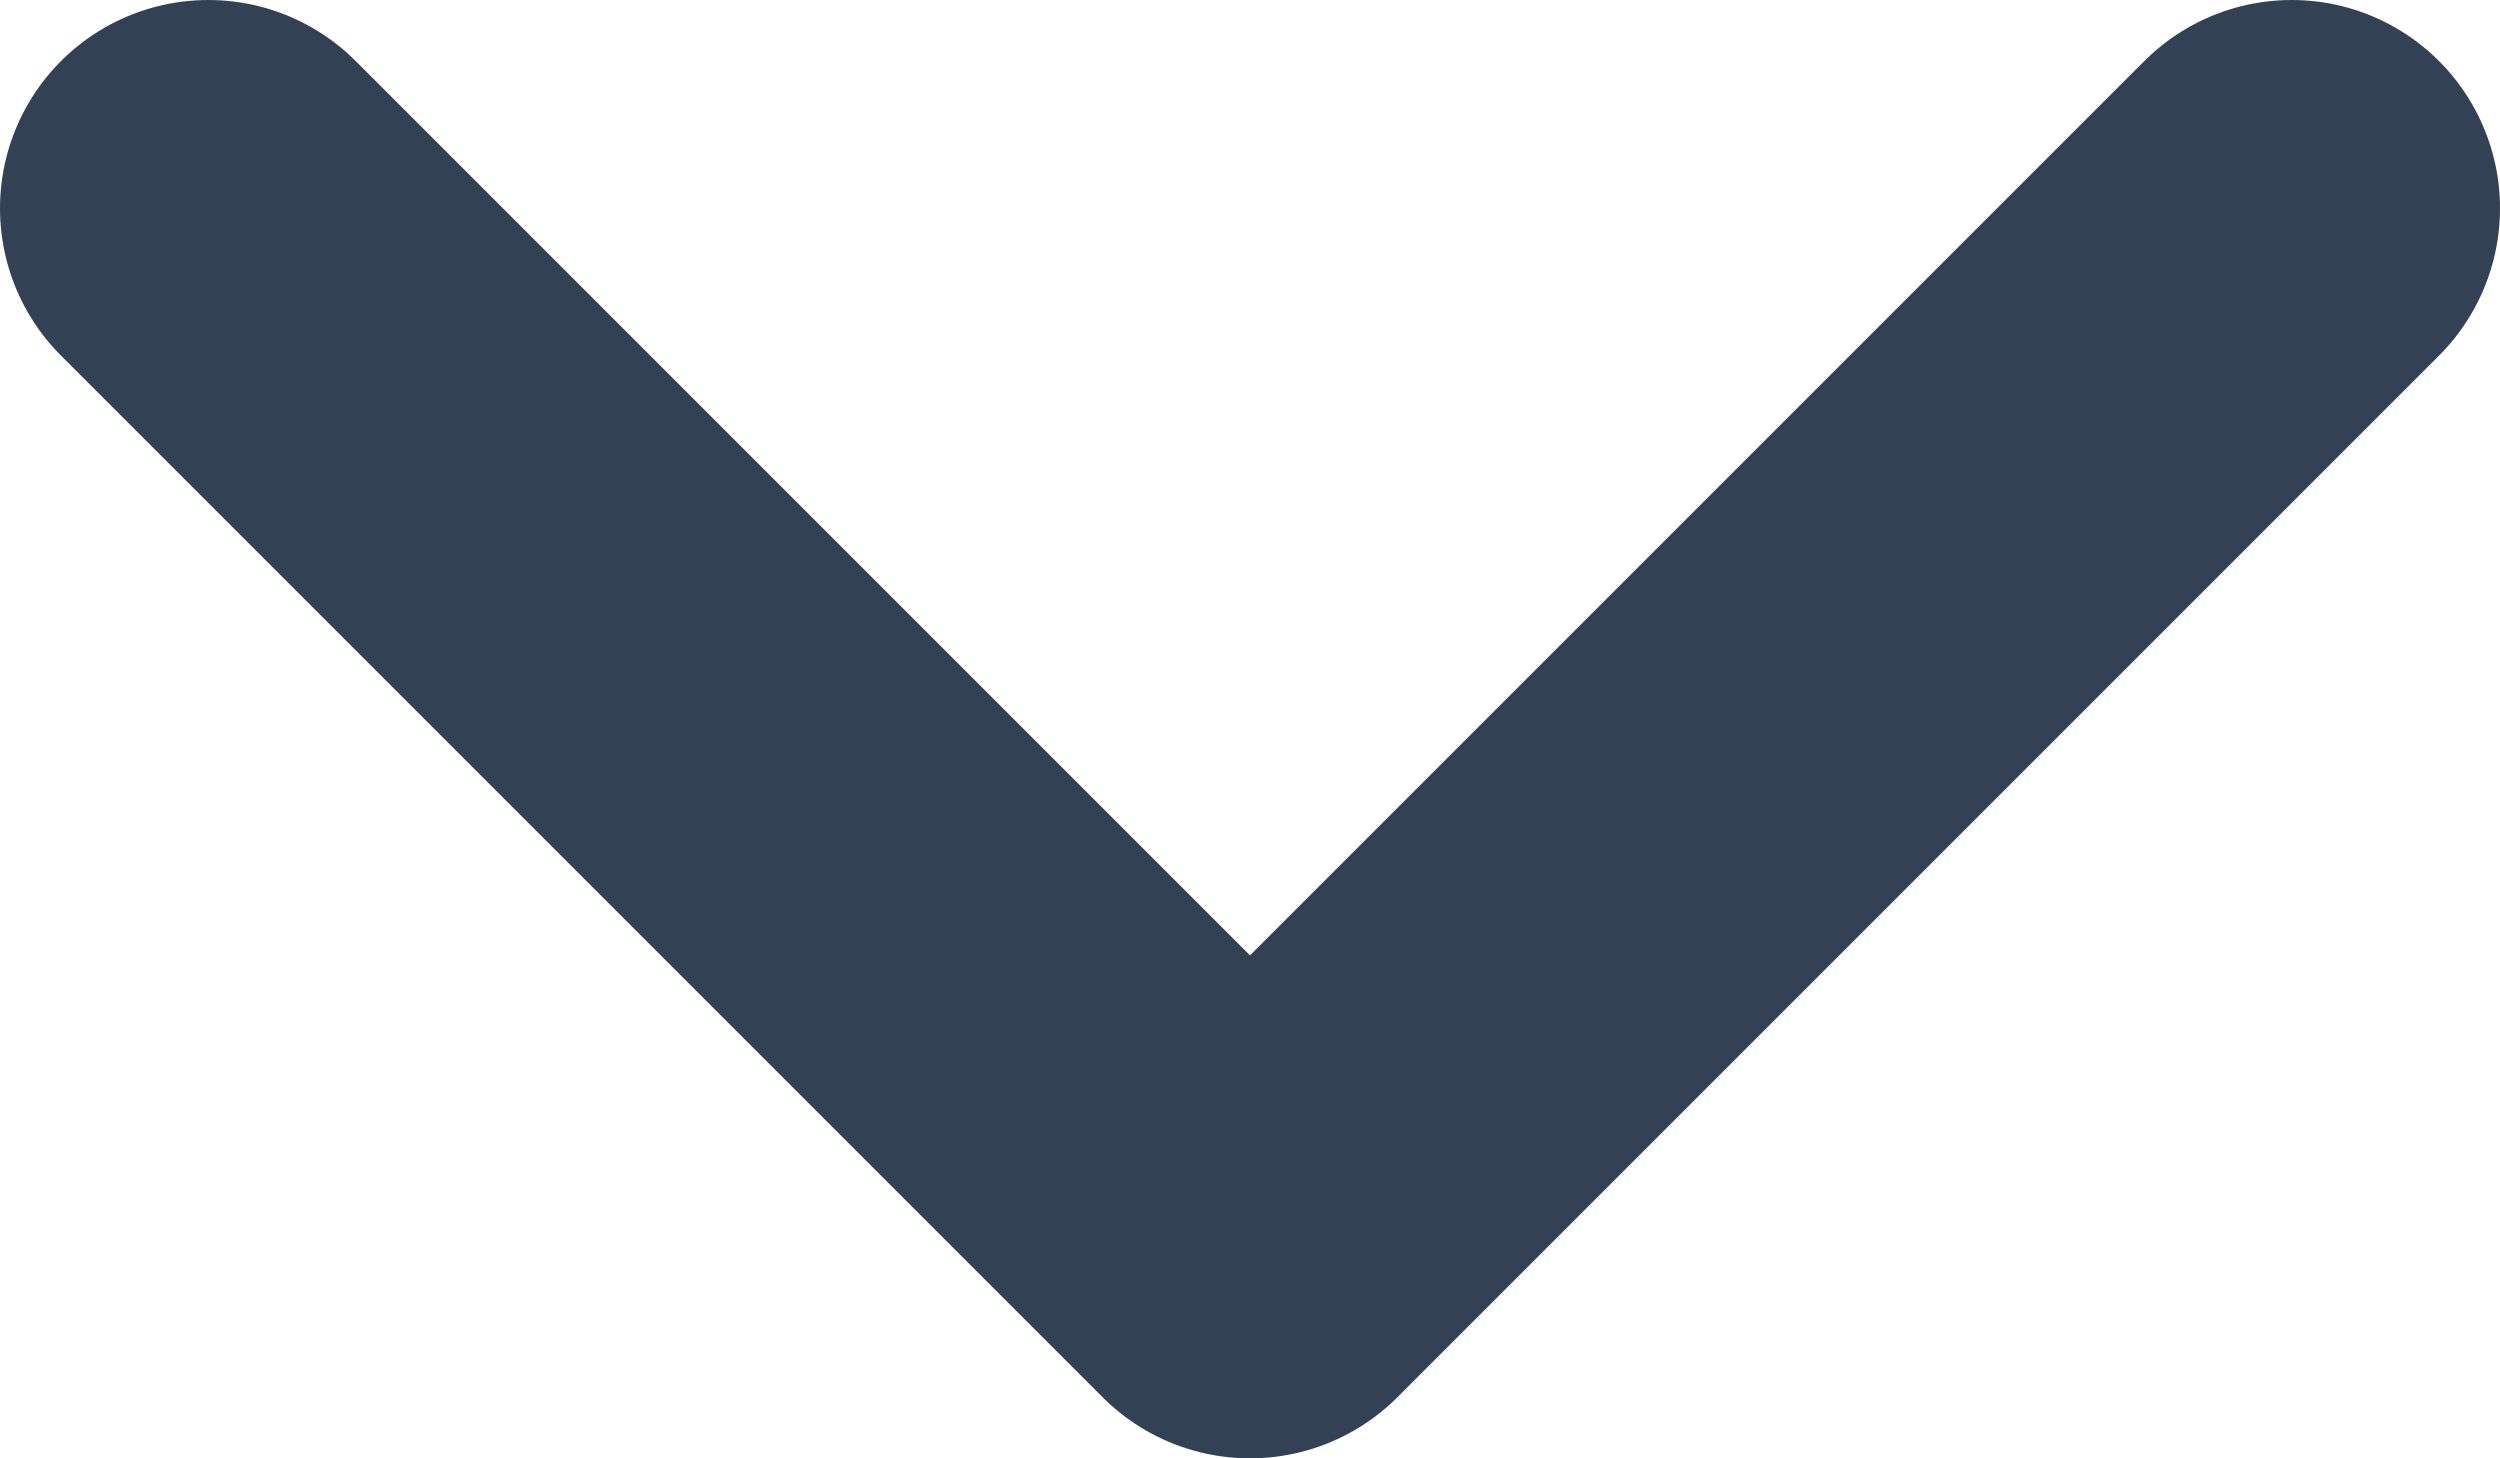 <svg width="12" height="7" viewBox="0 0 12 7" fill="none" xmlns="http://www.w3.org/2000/svg">
<path d="M11 1L6 6L1 1" stroke="#334155" stroke-width="2" stroke-linecap="round" stroke-linejoin="round"/>
</svg>
